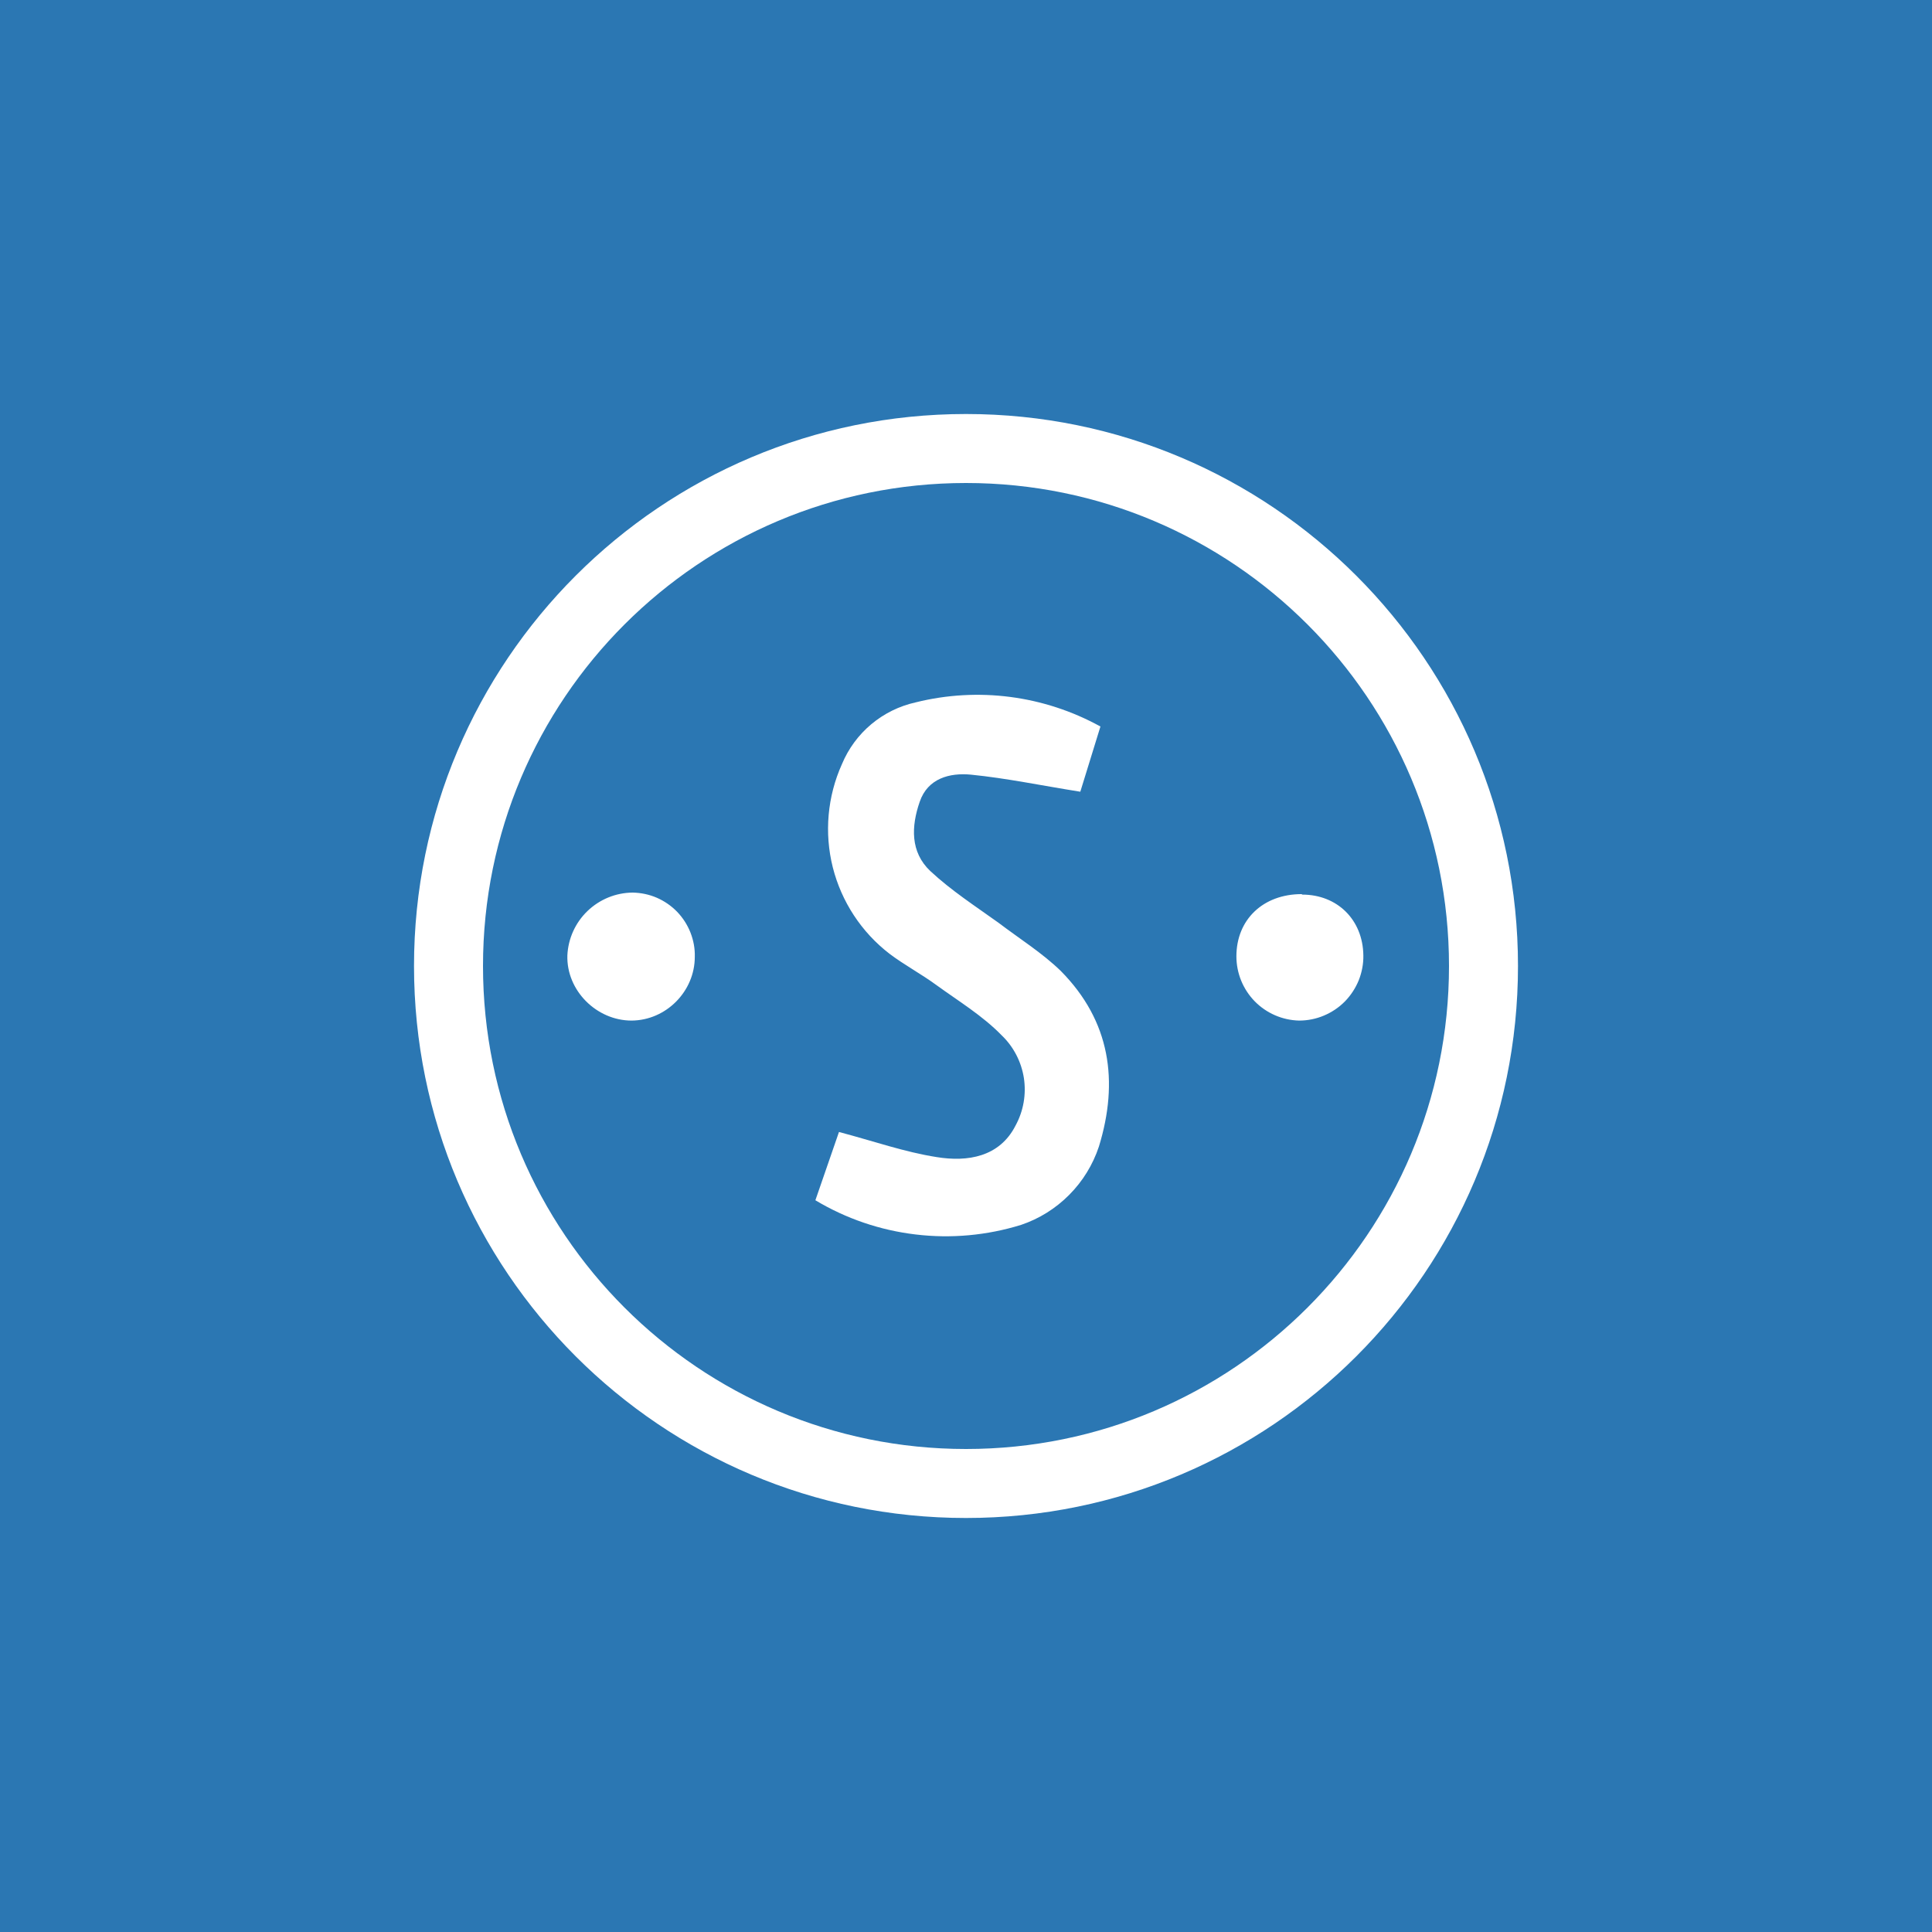 <svg width="24" height="24" viewBox="0 0 24 24" fill="none" xmlns="http://www.w3.org/2000/svg">
<rect x="0" y="0" width="24" height="24" fill="#333333" stroke="none"/>
<g clip-path="url(#clip0_31_18323)">
<path d="M0 0H24V24H0V0Z" fill="#2B77B3"/>
<path d="M13.67 9.025L13.42 9.835C12.946 9.76 12.504 9.667 12.061 9.623C11.8 9.598 11.525 9.667 11.425 9.96C11.319 10.266 11.307 10.584 11.556 10.82C11.818 11.064 12.117 11.257 12.404 11.463C12.666 11.662 12.946 11.837 13.177 12.061C13.794 12.684 13.9 13.433 13.651 14.243C13.576 14.469 13.45 14.674 13.282 14.843C13.114 15.012 12.91 15.14 12.684 15.216C12.261 15.347 11.814 15.388 11.374 15.335C10.934 15.283 10.509 15.138 10.129 14.91L10.422 14.062C10.851 14.175 11.238 14.312 11.637 14.374C12.018 14.436 12.417 14.374 12.616 13.981C12.714 13.801 12.75 13.594 12.719 13.391C12.687 13.188 12.59 13.001 12.441 12.859C12.204 12.616 11.905 12.435 11.631 12.236C11.444 12.099 11.232 11.986 11.051 11.849C10.701 11.58 10.453 11.201 10.345 10.774C10.238 10.346 10.278 9.894 10.459 9.492C10.539 9.3 10.664 9.13 10.823 8.997C10.983 8.863 11.172 8.77 11.375 8.725C12.15 8.532 12.97 8.639 13.67 9.025ZM8.631 11.886C8.631 12.315 8.275 12.675 7.846 12.678C7.41 12.678 7.035 12.304 7.048 11.868C7.058 11.659 7.147 11.462 7.298 11.317C7.449 11.172 7.649 11.09 7.858 11.088C7.962 11.09 8.064 11.111 8.159 11.152C8.253 11.193 8.339 11.252 8.411 11.326C8.483 11.401 8.539 11.488 8.577 11.584C8.615 11.681 8.634 11.783 8.631 11.886ZM16.176 11.113C16.612 11.113 16.93 11.425 16.936 11.868C16.938 11.973 16.918 12.078 16.879 12.177C16.839 12.275 16.781 12.364 16.707 12.44C16.633 12.515 16.544 12.575 16.446 12.616C16.349 12.657 16.244 12.678 16.138 12.678C15.93 12.673 15.732 12.587 15.586 12.438C15.441 12.289 15.359 12.089 15.359 11.88C15.359 11.425 15.689 11.107 16.17 11.107L16.176 11.113Z" fill="white"/>
<path fill-rule="evenodd" clip-rule="evenodd" d="M12 18C15.314 18 18 15.314 18 12C18 8.687 15.314 6 12 6C8.686 6 6 8.687 6 12C6 15.314 8.686 18 12 18ZM12 18.857C15.787 18.857 18.857 15.787 18.857 12C18.857 8.213 15.787 5.143 12 5.143C8.213 5.143 5.143 8.213 5.143 12C5.143 15.787 8.213 18.857 12 18.857Z" fill="white"/>
</g>
<defs>
<clipPath id="clip0_31_18323">
<rect width="24" height="24" fill="white"/>
</clipPath>
</defs>
</svg>
